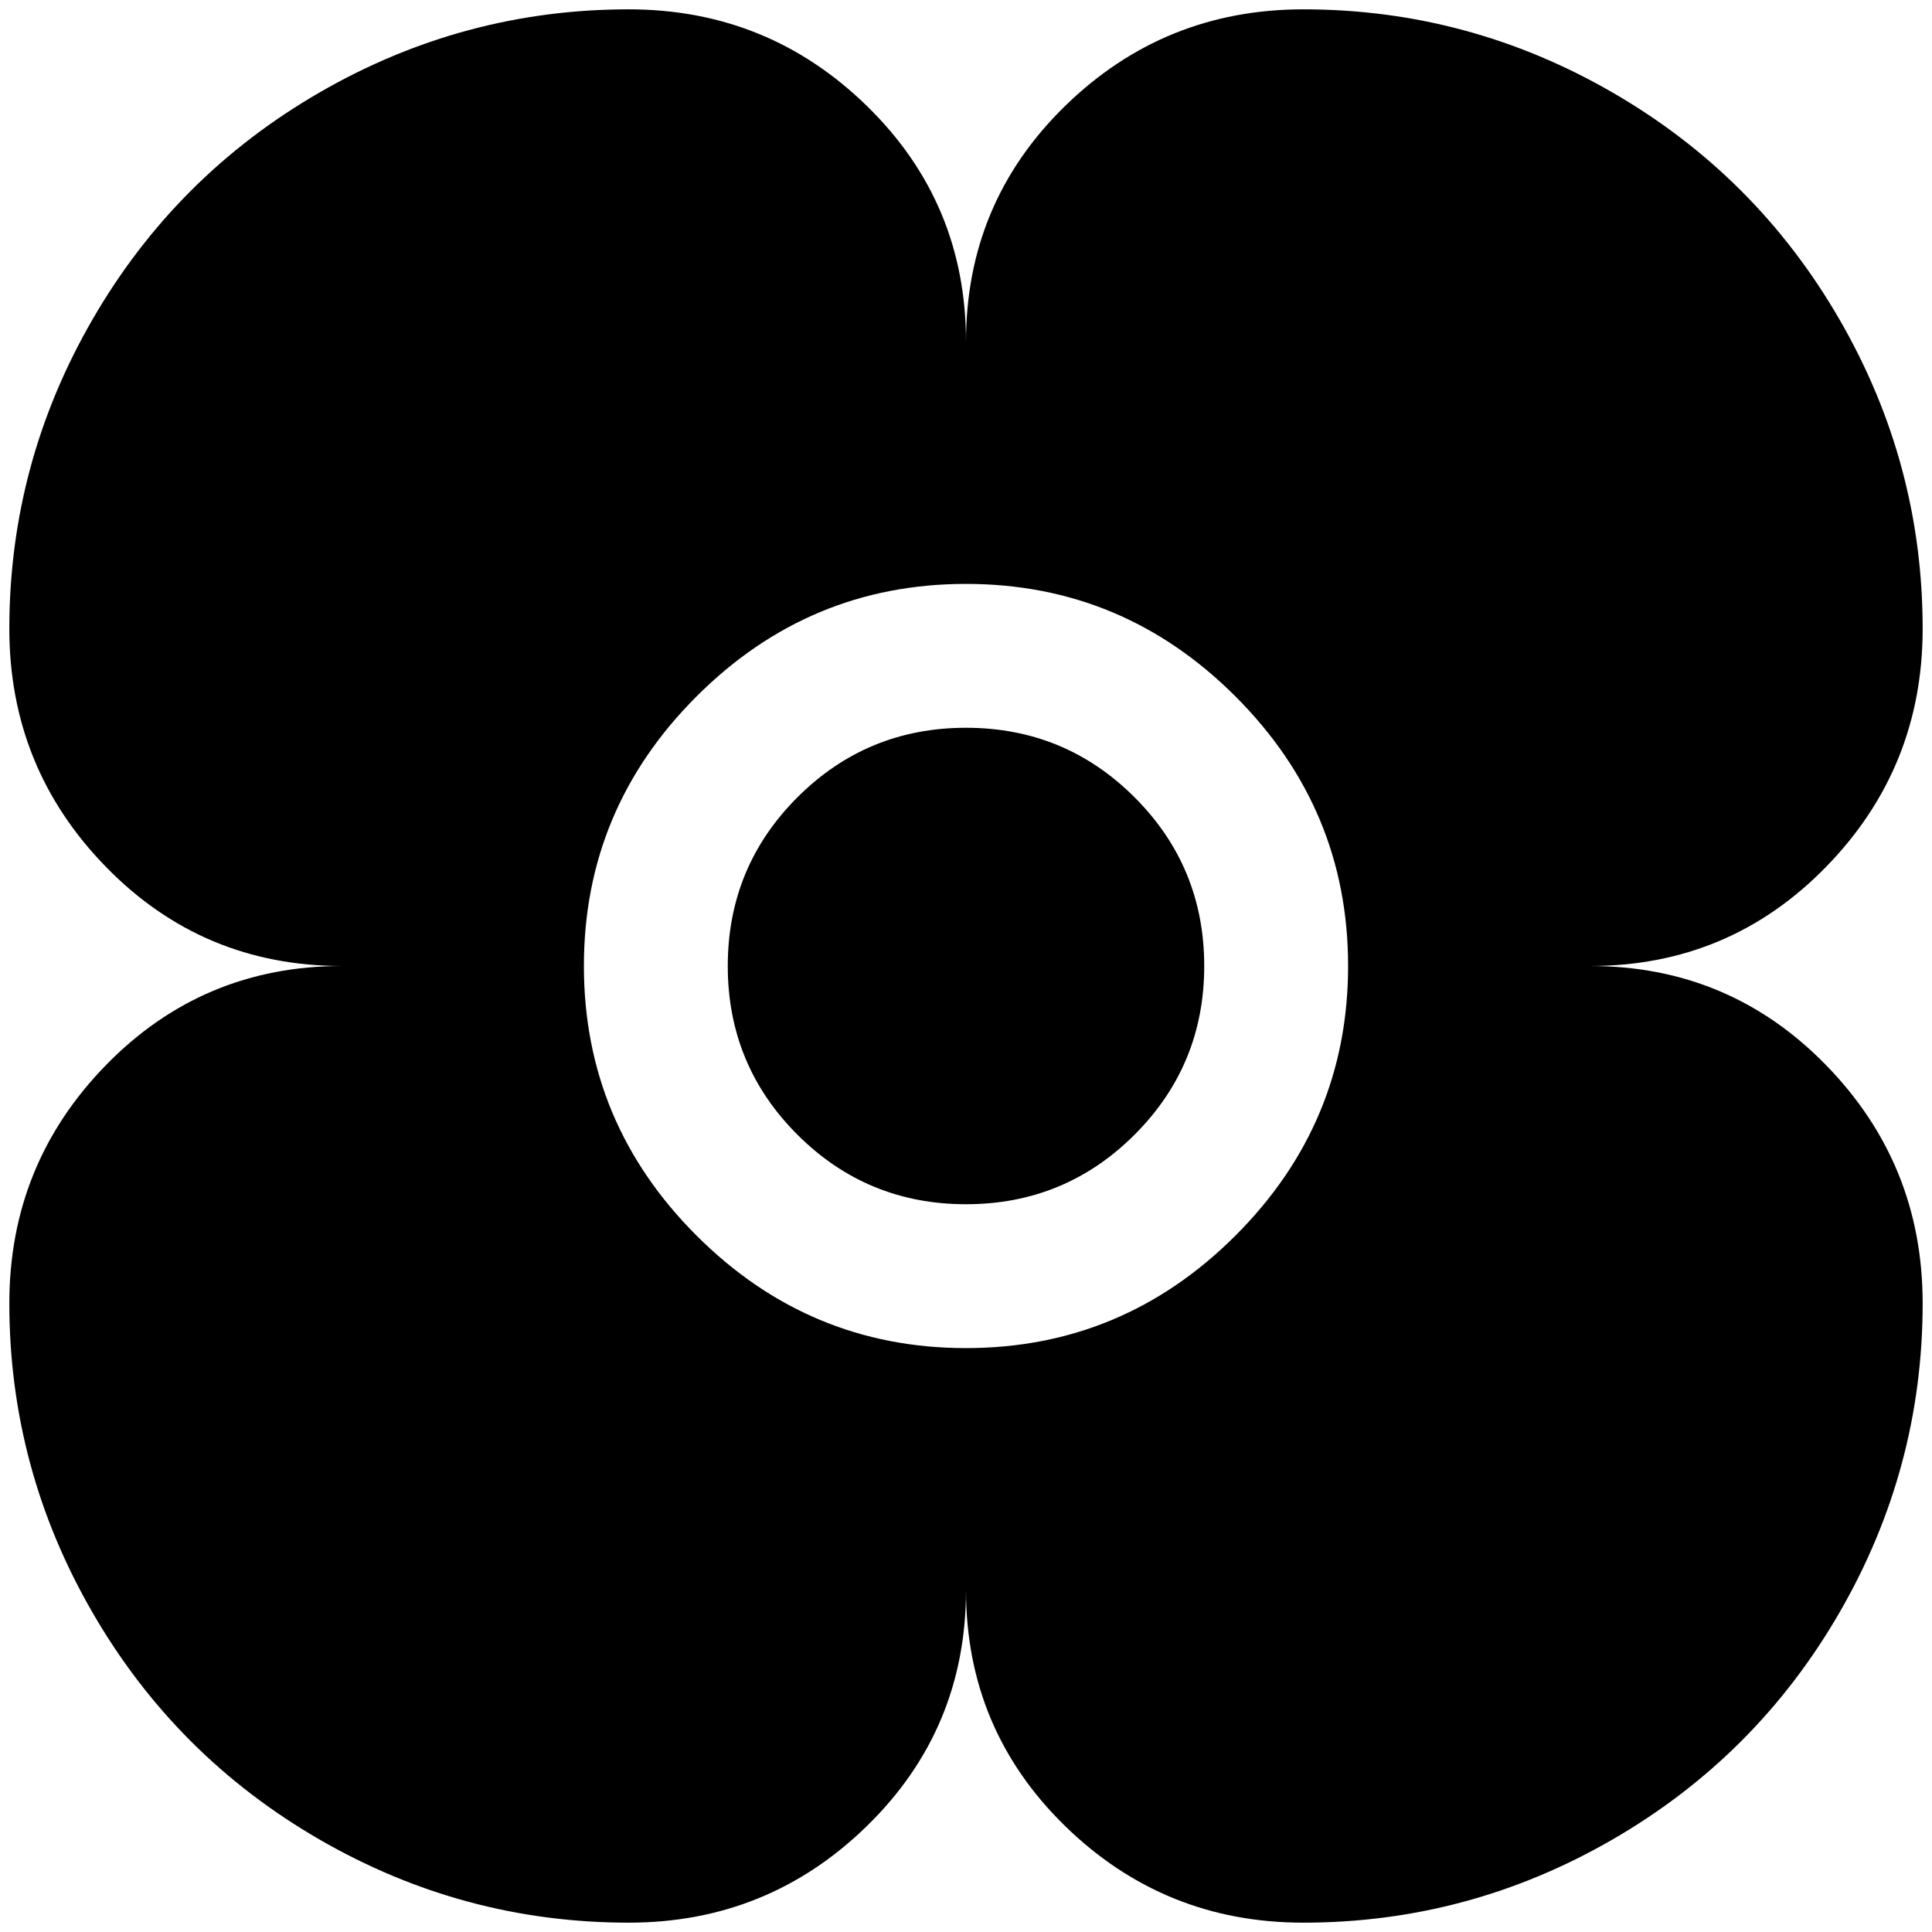 <?xml version="1.0" standalone="no"?>
<!DOCTYPE svg PUBLIC "-//W3C//DTD SVG 1.1//EN" "http://www.w3.org/Graphics/SVG/1.1/DTD/svg11.dtd" >
<svg xmlns="http://www.w3.org/2000/svg" xmlns:xlink="http://www.w3.org/1999/xlink" version="1.1" width="2048" height="2048" viewBox="-10 0 2068 2048">
   <path fill="currentColor"
d="M1692 1024q149 0 252.5 -106t103.5 -255q0 -177 -89 -331t-243 -243t-331 -89q-149 0 -255 103.5t-106 252.5q0 -149 -106 -252.5t-255 -103.5q-177 0 -331 89t-243 243t-89 331q0 149 103.5 255t252.5 106q-149 0 -252.5 106t-103.5 255q0 177 89 331t243 243t331 89
q149 0 255 -103.5t106 -252.5q0 149 106 252.5t255 103.5q177 0 331 -89t243 -243t89 -331q0 -149 -103.5 -255t-252.5 -106zM1024 1433q-168 0 -288.5 -120.5t-120.5 -288.5t120.5 -288.5t288.5 -120.5t288.5 120.5t120.5 288.5t-120.5 288.5t-288.5 120.5zM1279 1024
q0 106 -74.5 180.5t-180.5 74.5t-180.5 -74.5t-74.5 -180.5t74.5 -180.5t180.5 -74.5t180.5 74.5t74.5 180.5z" />
</svg>
